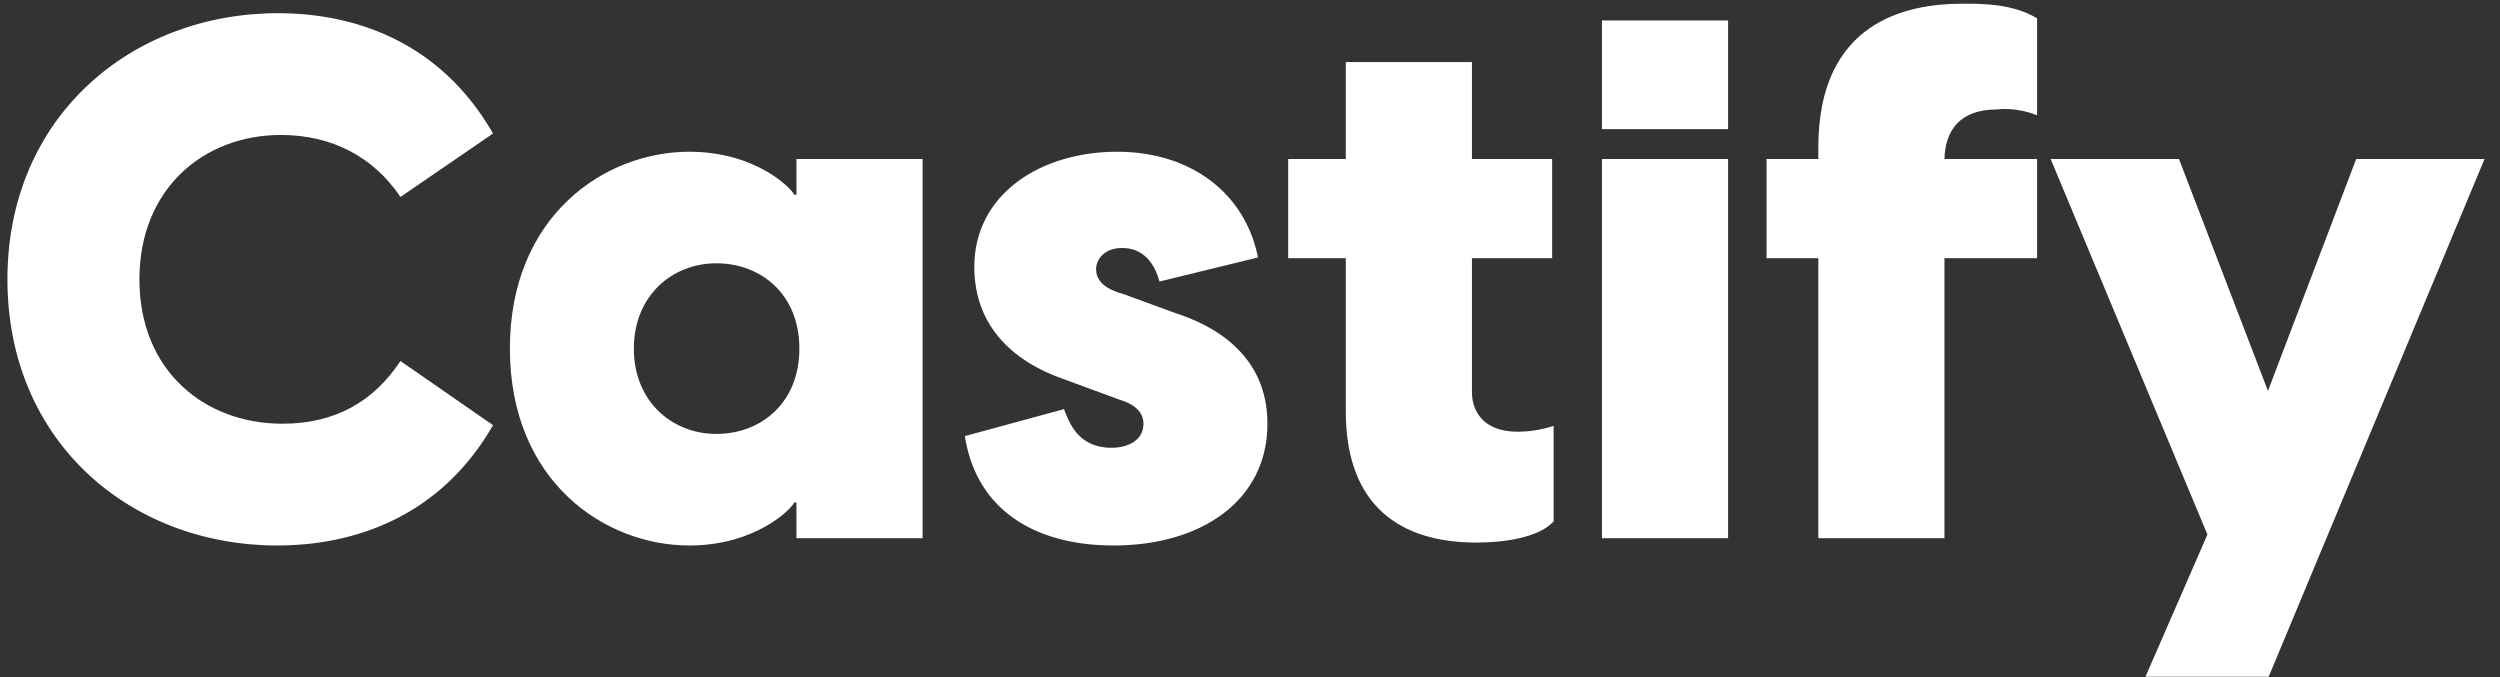<svg width="144" height="39" viewBox="0 0 144 39" fill="none" xmlns="http://www.w3.org/2000/svg">
<rect x="0" y="0" width="144" height="39" fill="#333333" stroke="none"/>
<path d="M15.968 31.42C7.526 31.42 0.428 25.456 0.428 16.09C0.428 6.724 7.568 0.76 16.01 0.76C20.378 0.76 25.334 2.356 28.4 7.69L23.066 11.344C21.512 9.034 19.118 7.774 16.178 7.774C11.726 7.774 8.03 10.882 8.03 16.09C8.03 21.382 11.81 24.406 16.262 24.406C19.286 24.406 21.512 23.146 23.066 20.794L28.4 24.49C25.334 29.824 20.336 31.42 15.968 31.42ZM39.702 31.42C34.83 31.42 29.37 27.724 29.37 20.08C29.37 12.436 34.83 8.74 39.702 8.74C43.524 8.74 45.582 10.84 45.75 11.218H45.876V9.16H53.142V31H45.876V28.942H45.75C45.582 29.32 43.524 31.42 39.702 31.42ZM36.51 20.08C36.51 23.146 38.736 24.994 41.256 24.994C43.86 24.994 46.044 23.188 46.044 20.08C46.044 16.972 43.86 15.166 41.256 15.166C38.736 15.166 36.51 17.014 36.51 20.08ZM64.142 31.42C59.648 31.42 56.246 29.404 55.574 25.12L61.286 23.566C61.58 24.322 62.084 25.792 64.016 25.792C65.024 25.792 65.864 25.33 65.864 24.406C65.864 23.944 65.612 23.356 64.478 23.02L61.286 21.844C57.674 20.584 56.12 18.19 56.12 15.376C56.12 11.176 59.942 8.74 64.352 8.74C68.636 8.74 71.744 11.176 72.458 14.83L66.788 16.216C66.326 14.536 65.276 14.284 64.646 14.284C63.512 14.284 63.134 15.04 63.134 15.502C63.134 16.006 63.428 16.594 64.688 16.93L67.67 18.022C69.77 18.694 73.004 20.332 73.004 24.406C73.004 28.816 69.224 31.42 64.142 31.42ZM85.036 31.252C80.668 31.252 77.518 29.152 77.518 23.692V14.872H74.2V9.16H77.518V3.574H84.784V9.16H89.404V14.872H84.784V22.6C84.784 23.608 85.372 24.868 87.43 24.868C87.934 24.868 88.732 24.784 89.488 24.532V30.034C88.648 30.958 86.674 31.252 85.036 31.252ZM92.272 31V9.16H99.538V31H92.272ZM92.272 7.438V1.18H99.538V7.438H92.272ZM104.735 8.488C104.735 1.222 109.859 0.214 113.009 0.214C114.017 0.214 115.865 0.172 117.335 1.054V6.64C116.075 6.136 115.067 6.304 115.025 6.304C112.841 6.304 112.043 7.564 112.001 9.16H117.335V14.872H112.001V31H104.735V14.872H101.753V9.16H104.735V8.488ZM123.578 38.98L127.148 30.79L118.118 9.16H125.51L130.634 22.516L135.716 9.16H143.108L130.676 38.98H123.578Z" fill="white"/>
</svg>
